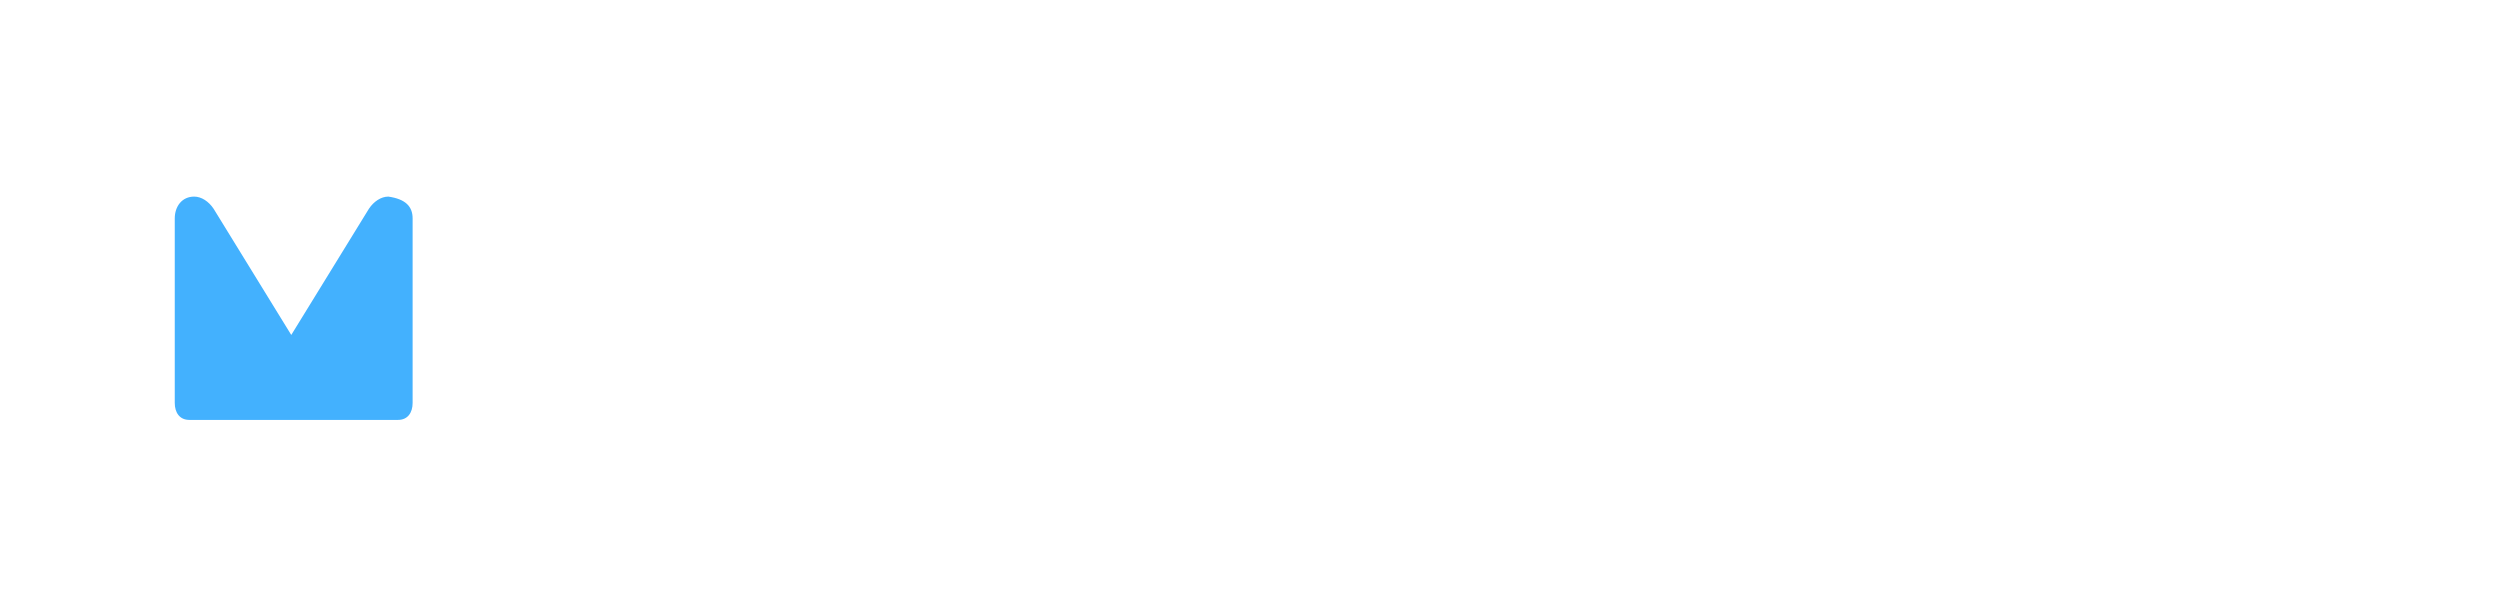 <?xml version="1.0" encoding="utf-8"?>
<!-- Generator: Adobe Illustrator 25.0.0, SVG Export Plug-In . SVG Version: 6.00 Build 0)  -->
<svg version="1.1" id="Layer_1" xmlns="http://www.w3.org/2000/svg" xmlns:xlink="http://www.w3.org/1999/xlink" x="0px" y="0px"
	 viewBox="0 0 103 25" style="enable-background:new 0 0 103 25;" xml:space="preserve">
<style type="text/css">
	.st0{filter:url(#Adobe_OpacityMaskFilter);}
	.st1{fill-rule:evenodd;clip-rule:evenodd;fill:#FFFFFF;}
	.st2{mask:url(#mask-2_1_);fill-rule:evenodd;clip-rule:evenodd;fill:#FFFFFF;}
	.st3{fill-rule:evenodd;clip-rule:evenodd;fill:#43B1FE;}
	.st4{filter:url(#Adobe_OpacityMaskFilter_1_);}
	.st5{mask:url(#mask-4_1_);fill-rule:evenodd;clip-rule:evenodd;fill:#FFFFFF;}
</style>
<desc>Created with Sketch.</desc>
<g id="Group-3">
	<g id="Clip-2">
	</g>
	<defs>
		<filter id="Adobe_OpacityMaskFilter" filterUnits="userSpaceOnUse" x="0" y="0.7" width="24.2" height="24.2">
			<feColorMatrix  type="matrix" values="1 0 0 0 0  0 1 0 0 0  0 0 1 0 0  0 0 0 1 0"/>
		</filter>
	</defs>
	<mask maskUnits="userSpaceOnUse" x="0" y="0.7" width="24.2" height="24.2" id="mask-2_1_">
		<g class="st0">
			<polygon id="path-1_1_" class="st1" points="0,0.7 24.2,0.7 24.2,24.8 0,24.8 			"/>
		</g>
	</mask>
	<path id="Fill-1" class="st2" d="M24.2,12.7c0-6.7-5.4-12.1-12.1-12.1C5.4,0.7,0,6.1,0,12.7c0,6.7,5.4,12.1,12.1,12.1
		C18.8,24.8,24.2,19.4,24.2,12.7"/>
</g>
<path id="Fill-4" class="st3" d="M17,9v7.6c0,0.4-0.2,0.7-0.6,0.7H7.8c-0.4,0-0.6-0.3-0.6-0.7V9c0-0.5,0.3-0.9,0.8-0.9
	c0.3,0,0.6,0.2,0.8,0.5l3.2,5.2l3.2-5.2c0.2-0.3,0.5-0.5,0.8-0.5C16.7,8.2,17,8.5,17,9"/>
<path id="Fill-6" class="st1" d="M52.5,19.6c0,0.8-0.4,1.2-1.1,1.2c-0.7,0-1.1-0.4-1.1-1.2V8.7h0L45,17c-0.3,0.4-0.7,0.7-1.1,0.7
	c-0.4,0-0.8-0.2-1.1-0.6l-5.3-8.4h0v11c0,0.7-0.4,1.2-1.1,1.2s-1.1-0.4-1.1-1.2V6.2c0-0.9,0.5-1.5,1.5-1.5c0.6,0,1.1,0.3,1.4,0.9
	l5.7,9.2l5.7-9.2C50,5,50.5,4.7,51.1,4.7c0.9,0,1.4,0.6,1.4,1.5V19.6z"/>
<path id="Fill-8" class="st1" d="M57.2,14h7.6c-0.4-1.8-1.8-3-3.8-3S57.7,12.2,57.2,14z M66.8,14.5c0,0.8-0.5,1.3-1.3,1.3h-8.3
	c0.3,1.9,1.8,3.2,3.9,3.2c1.4,0,2.5-0.5,3.2-1.3c0.2-0.2,0.5-0.4,0.8-0.4c0.6,0,1,0.4,1,1c0,0.2-0.1,0.4-0.2,0.6
	c-1.1,1.3-2.7,2.1-4.7,2.1c-3.7,0-6.1-2.4-6.1-5.9c0-3.5,2.4-5.9,6-5.9C64.4,9.1,66.8,11.4,66.8,14.5L66.8,14.5z"/>
<path id="Fill-10" class="st1" d="M76.8,18.9c-0.7,1.4-2,2.1-3.8,2.1c-2.6,0-4.3-1.7-4.3-4.5V6.6c0-0.7,0.4-1.1,1-1.1
	c0.6,0,1,0.4,1,1.1v2.7h4.5c0.6,0,1,0.4,1,1c0,0.6-0.4,0.9-1,0.9h-4.5v5.2c0,1.6,0.9,2.5,2.3,2.5c1,0,1.6-0.4,2.1-1.2
	c0.2-0.2,0.4-0.4,0.8-0.4c0.5,0,0.9,0.4,0.9,1C76.9,18.6,76.8,18.7,76.8,18.9"/>
<path id="Fill-12" class="st1" d="M85.7,10.2c0,0.6-0.4,1-1,1c-2.5,0-3.9,1.4-3.9,4.5v4c0,0.7-0.4,1.1-1,1.1c-0.6,0-1-0.4-1-1.1
	v-9.3c0-0.7,0.4-1.1,1-1.1c0.7,0,1,0.4,1,1.1v0.8h0c0.8-1.3,2.1-2,3.8-2C85.2,9.1,85.7,9.5,85.7,10.2"/>
<path id="Fill-14" class="st1" d="M89.4,10.4v9.3c0,0.7-0.4,1.1-1,1.1c-0.6,0-1-0.4-1-1.1v-9.3c0-0.7,0.4-1.1,1-1.1
	C89,9.2,89.4,9.6,89.4,10.4 M87.1,5.8c0-0.8,0.5-1.3,1.3-1.3c0.8,0,1.3,0.5,1.3,1.3c0,0.8-0.5,1.3-1.3,1.3
	C87.6,7.1,87.1,6.6,87.1,5.8"/>
<defs>
	<filter id="Adobe_OpacityMaskFilter_1_" filterUnits="userSpaceOnUse" x="91.6" y="9.2" width="11" height="11.6">
		<feColorMatrix  type="matrix" values="1 0 0 0 0  0 1 0 0 0  0 0 1 0 0  0 0 0 1 0"/>
	</filter>
</defs>
<mask maskUnits="userSpaceOnUse" x="91.6" y="9.2" width="11" height="11.6" id="mask-4_1_">
	<g class="st4">
		<polygon id="path-3_1_" class="st1" points="91.6,9.2 102.5,9.2 102.5,20.8 91.6,20.8 		"/>
	</g>
</mask>
<path id="Fill-16" class="st5" d="M102.2,18.9c0.2,0.3,0.4,0.5,0.4,0.8c0,0.6-0.4,1-1.1,1c-0.4,0-0.6-0.1-0.8-0.4L97,16.2l-3.6,4.2
	c-0.3,0.3-0.5,0.4-0.9,0.4c-0.6,0-1-0.4-1-1c0-0.3,0.1-0.5,0.3-0.8l3.8-4L92,11.1c-0.2-0.3-0.4-0.5-0.4-0.8c0-0.6,0.4-1,1.1-1
	c0.4,0,0.6,0.1,0.8,0.4l3.5,4l3.5-4c0.3-0.3,0.5-0.4,0.9-0.4c0.6,0,1,0.4,1,1c0,0.3-0.1,0.5-0.3,0.8l-3.7,3.9L102.2,18.9z"/>
</svg>
